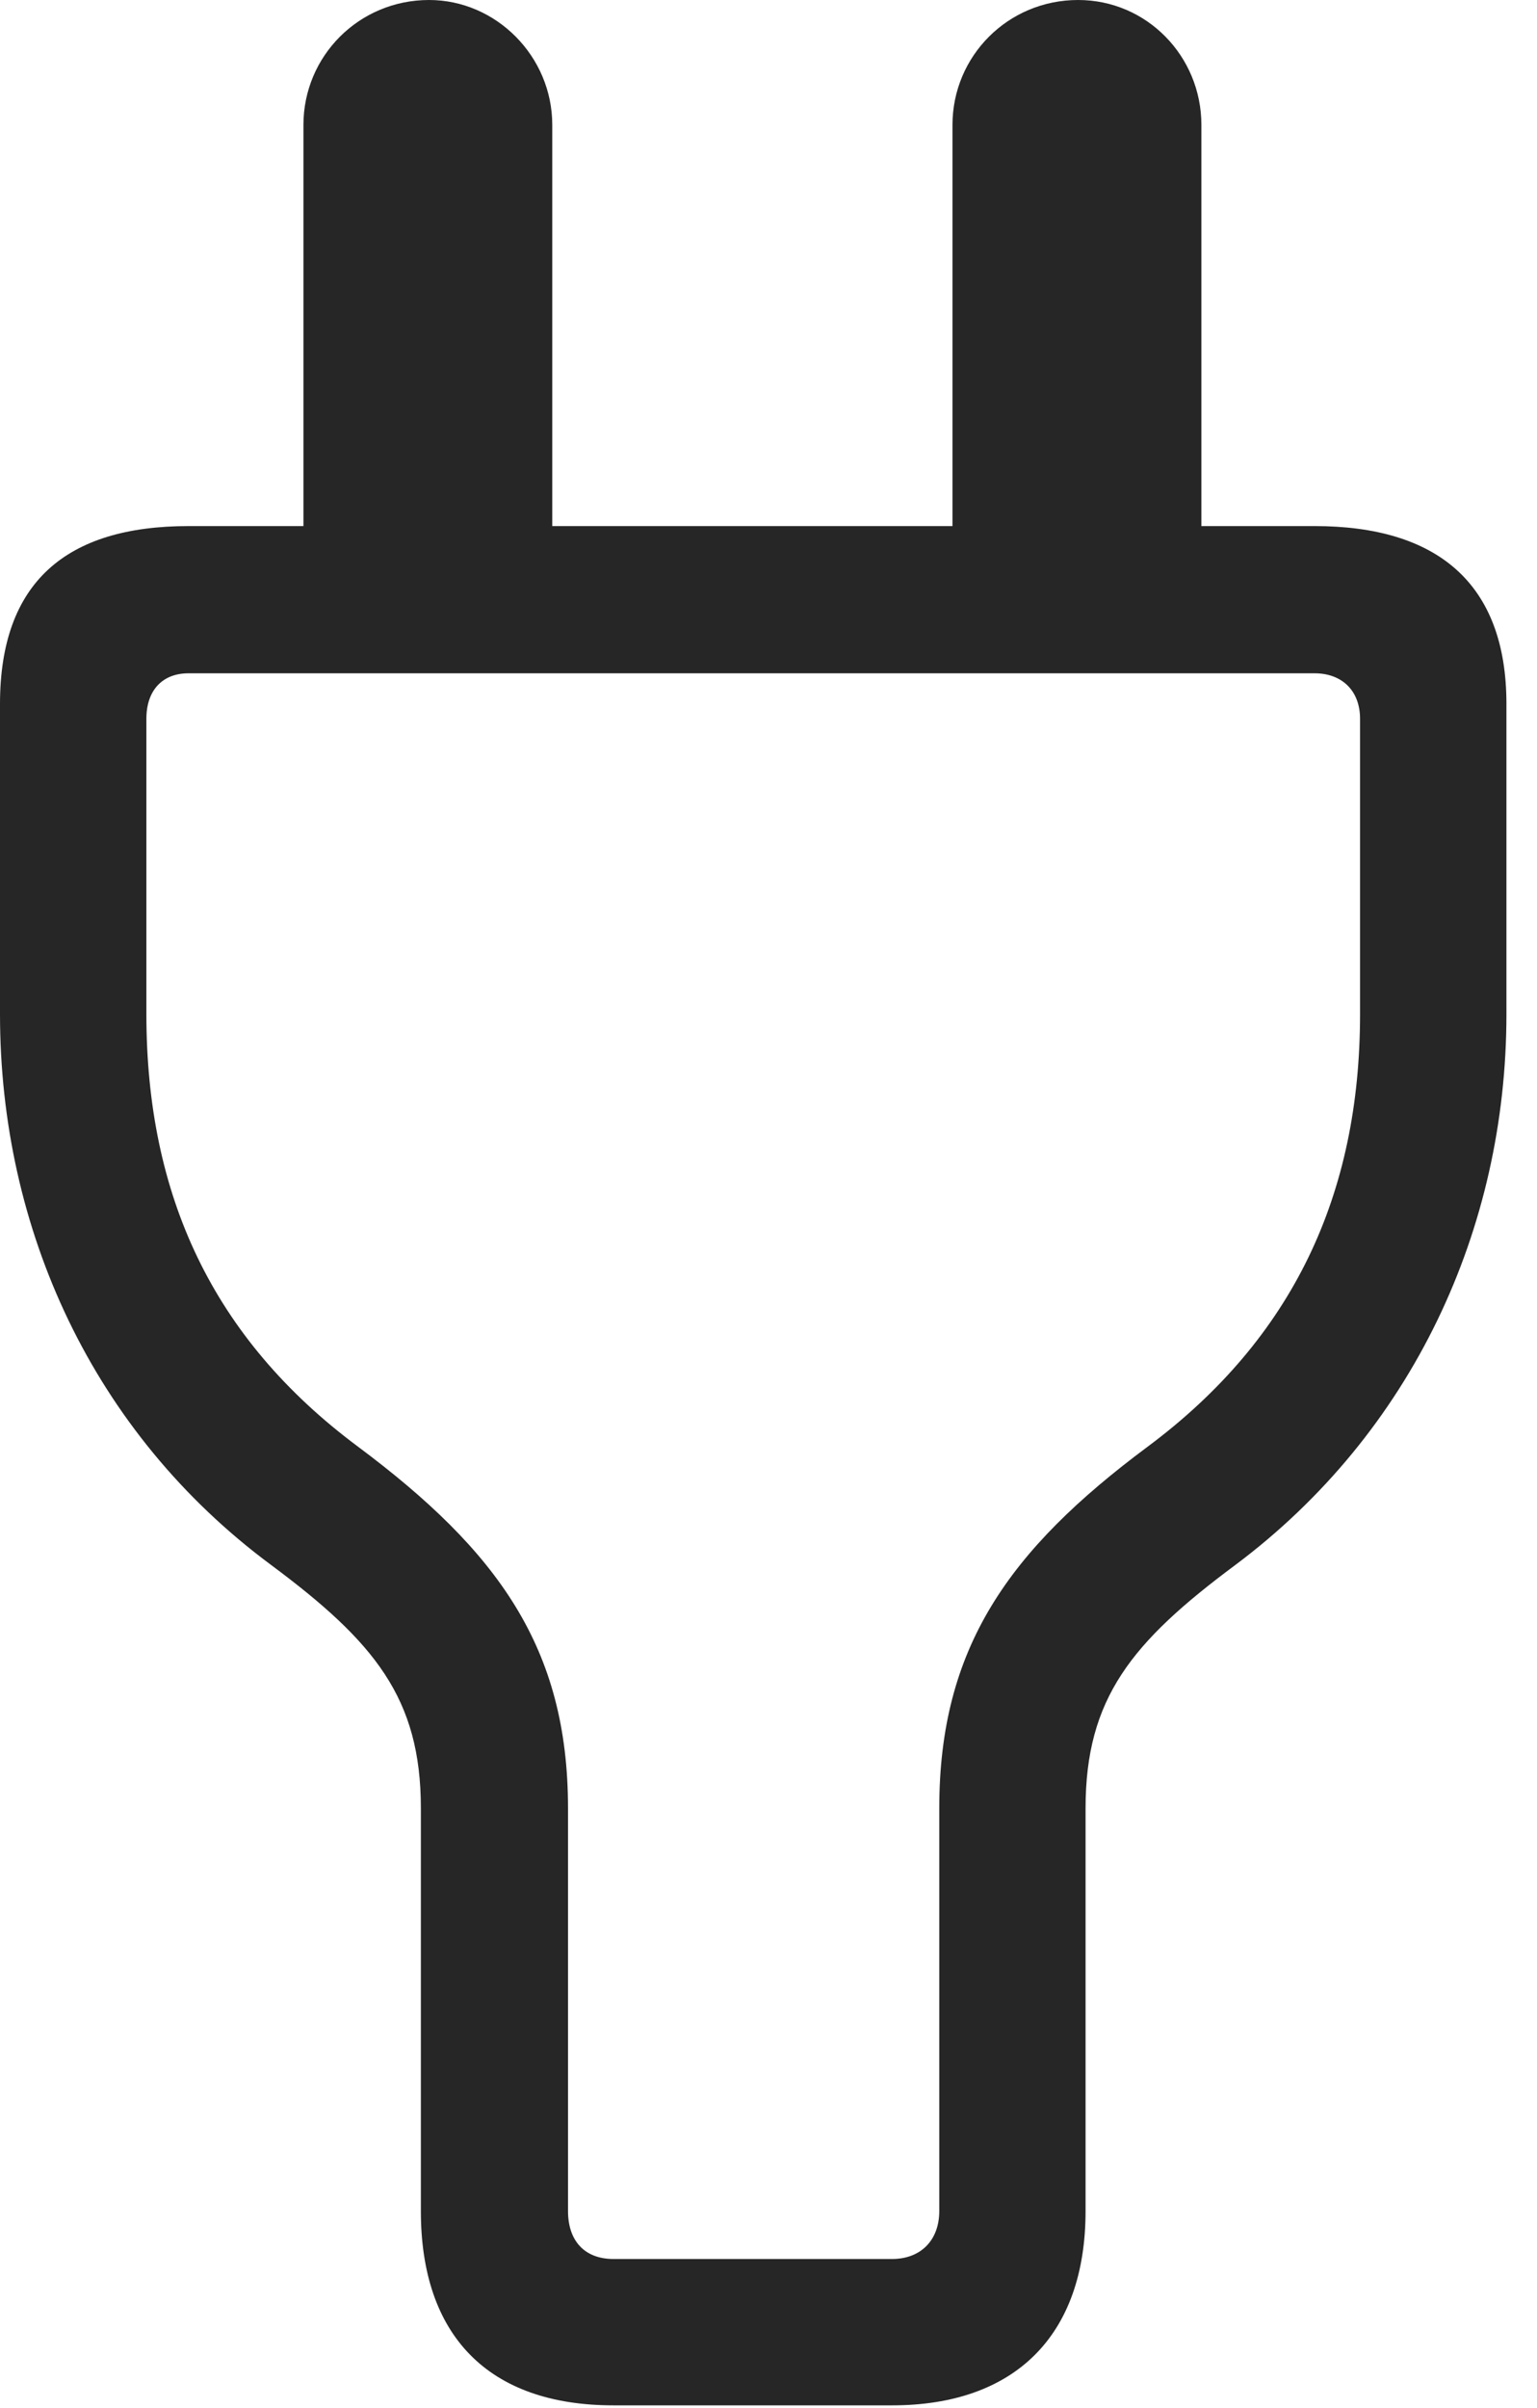 <?xml version="1.0" encoding="UTF-8"?>
<!--Generator: Apple Native CoreSVG 326-->
<!DOCTYPE svg
PUBLIC "-//W3C//DTD SVG 1.1//EN"
       "http://www.w3.org/Graphics/SVG/1.1/DTD/svg11.dtd">
<svg version="1.1" xmlns="http://www.w3.org/2000/svg" xmlns:xlink="http://www.w3.org/1999/xlink" viewBox="0 0 18.154 28.428">
 <g>
  <rect height="28.428" opacity="0" width="18.154" x="0" y="0"/>
  <path d="M7.246 28.398L10.537 28.398C11.982 28.398 12.822 27.578 12.822 26.104L12.822 21.348C12.822 20.049 13.369 19.385 14.59 18.477C16.68 16.914 17.793 14.512 17.793 11.973L17.793 8.311C17.793 6.875 16.963 6.211 15.527 6.211L14.19 6.211L14.19 1.475C14.19 0.664 13.545 0 12.734 0C11.904 0 11.25 0.664 11.25 1.475L11.25 6.211L6.523 6.211L6.523 1.475C6.523 0.664 5.859 0 5.068 0C4.238 0 3.584 0.664 3.584 1.475L3.584 6.211L2.227 6.211C0.781 6.211 0 6.875 0 8.311L0 11.973C0 14.512 1.094 16.914 3.203 18.477C4.424 19.385 4.971 20.049 4.971 21.348L4.971 26.104C4.971 27.568 5.762 28.398 7.246 28.398ZM7.246 26.67C6.904 26.67 6.709 26.455 6.709 26.104L6.709 21.348C6.709 19.453 5.879 18.311 4.229 17.08C2.51 15.801 1.729 14.111 1.729 11.973L1.729 8.486C1.729 8.154 1.914 7.949 2.227 7.949L15.527 7.949C15.85 7.949 16.064 8.154 16.064 8.486L16.064 11.973C16.064 14.102 15.273 15.801 13.555 17.08C11.914 18.301 11.094 19.453 11.094 21.348L11.094 26.104C11.094 26.455 10.869 26.67 10.537 26.67Z" fill="black" fill-opacity="0.85"/>
 </g>
</svg>
